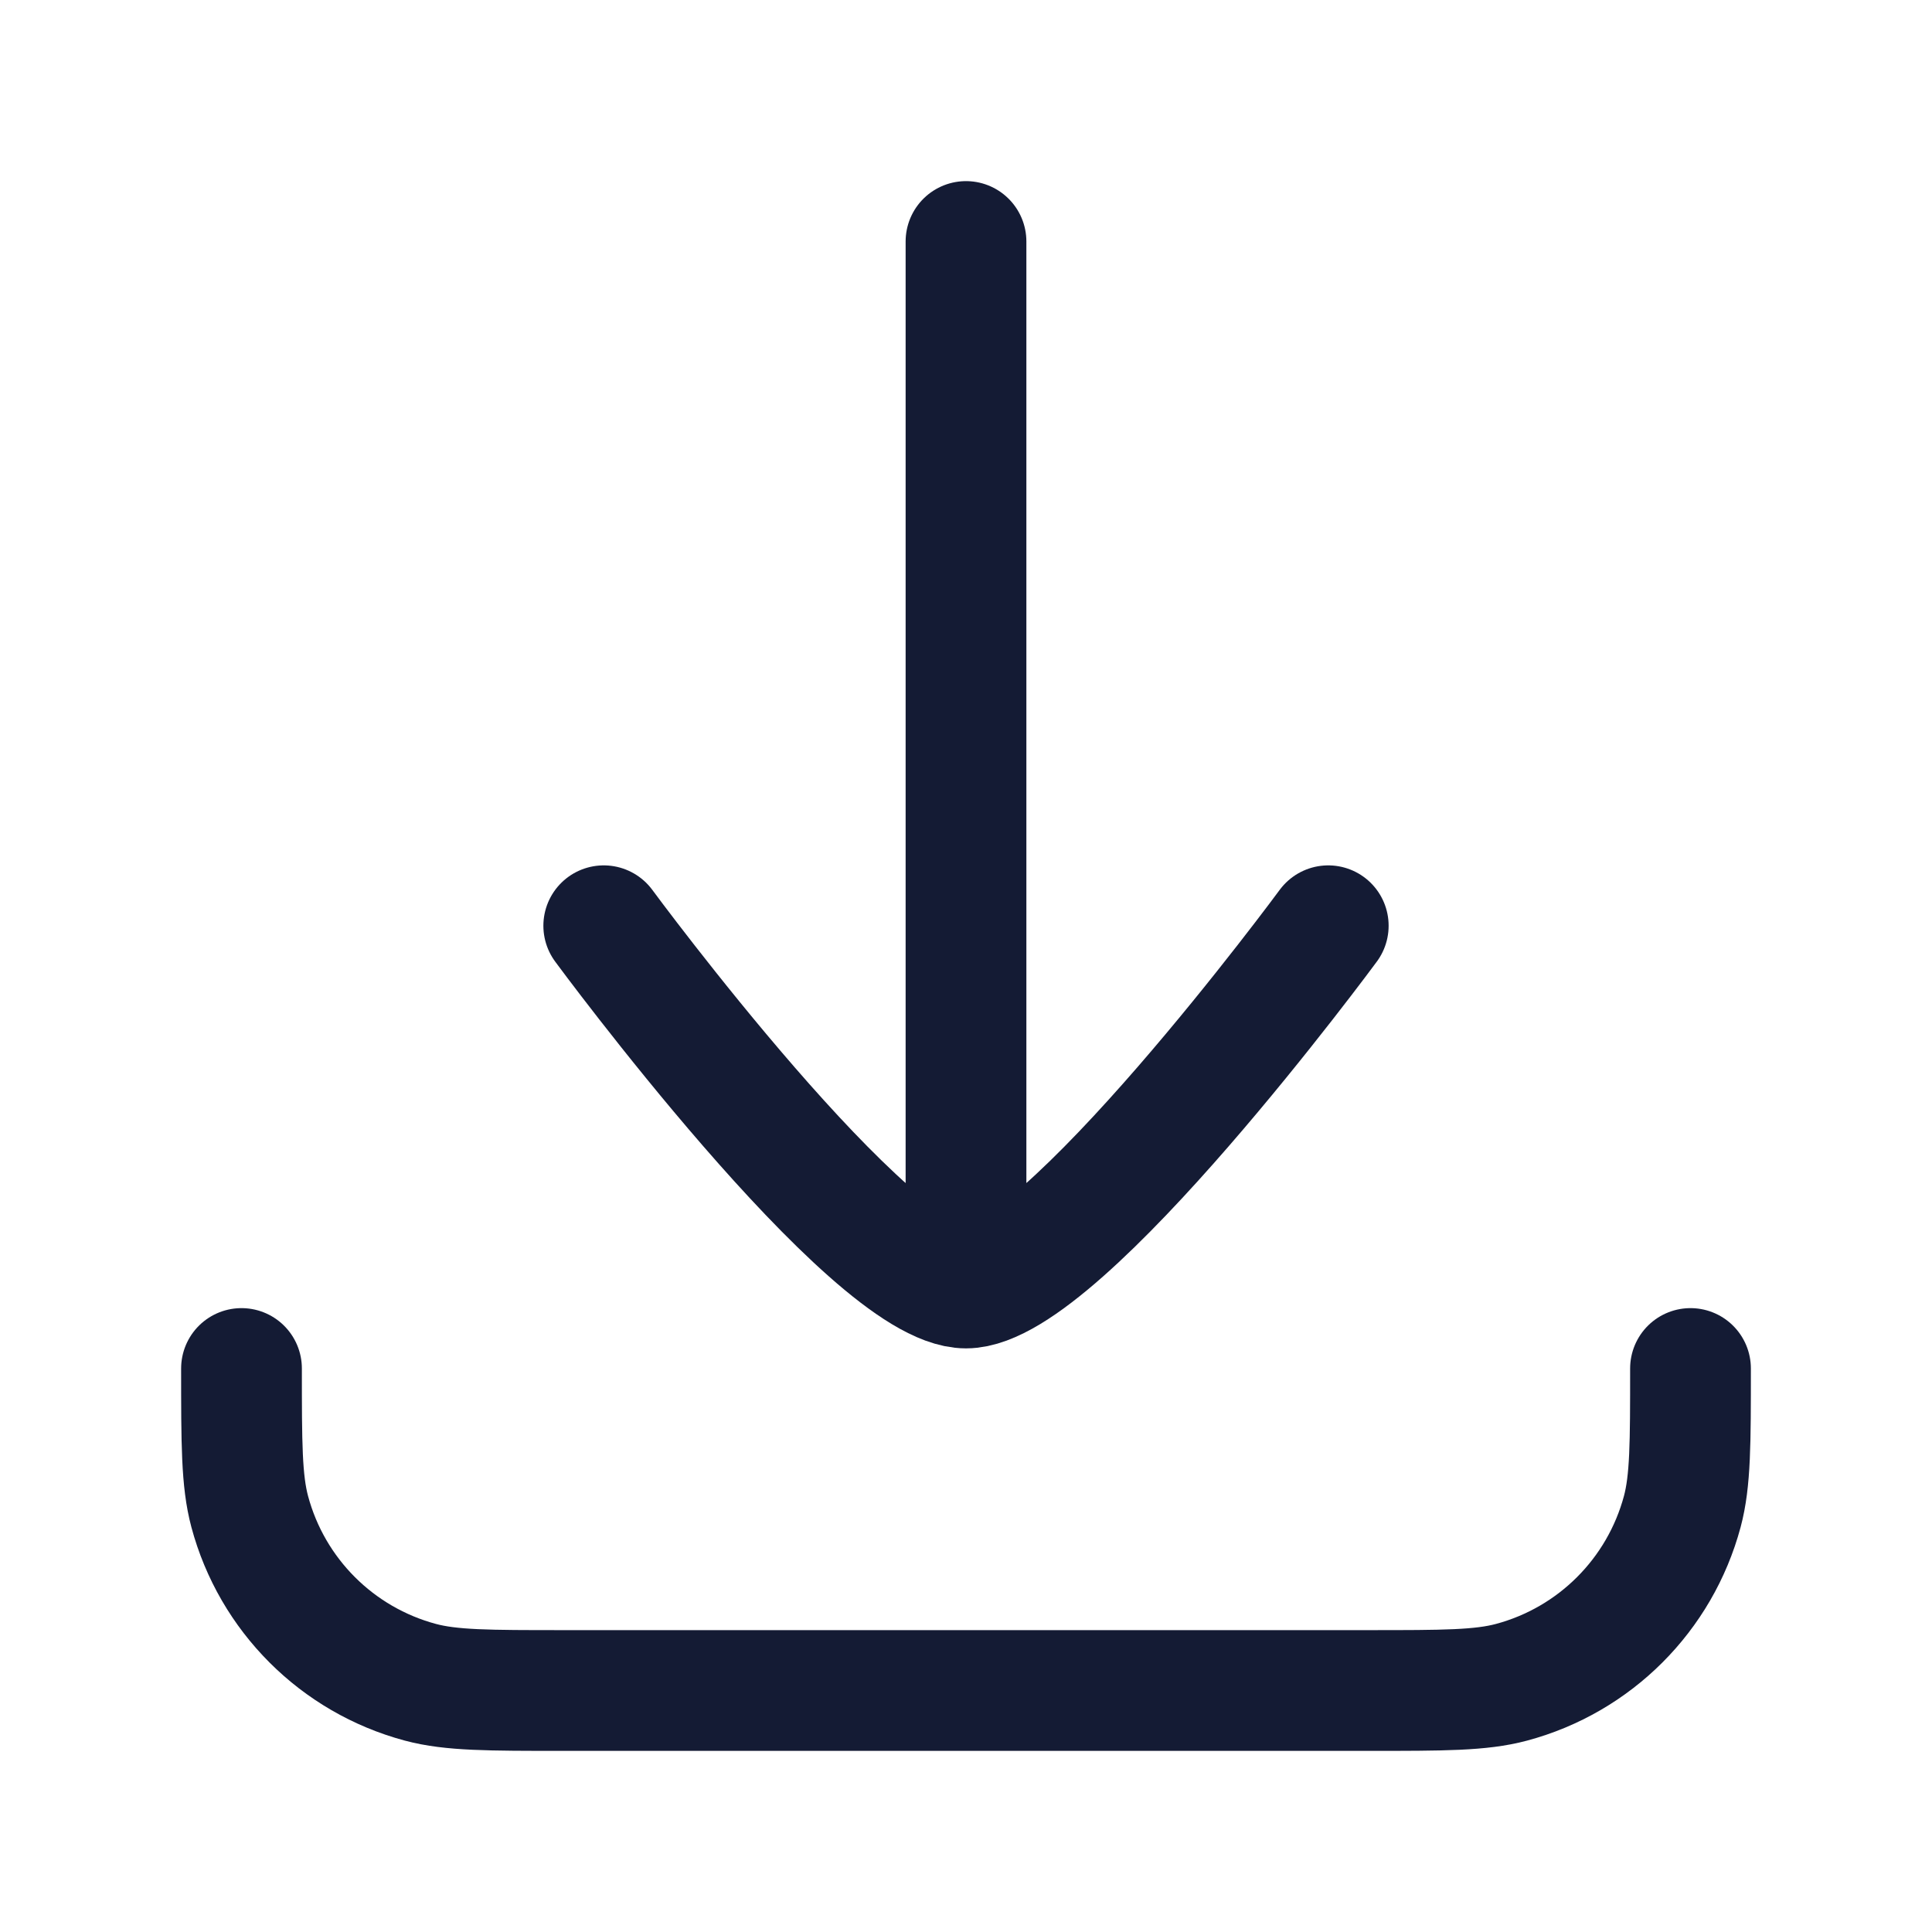 <svg width="24" height="24" viewBox="0 0 24 24" fill="none" xmlns="http://www.w3.org/2000/svg">
<path d="M3 17C3 17.93 3 18.395 3.102 18.777C3.379 19.812 4.188 20.621 5.223 20.898C5.605 21 6.07 21 7 21L17 21C17.93 21 18.395 21 18.776 20.898C19.811 20.621 20.62 19.812 20.898 18.777C21 18.395 21 17.93 21 17" stroke="#141B34" stroke-width="1.5" stroke-linecap="round" stroke-linejoin="round"/>
<path d="M16.5 11.5C16.5 11.5 13.186 16 12 16C10.814 16 7.5 11.5 7.5 11.5M12 15V3" stroke="#141B34" stroke-width="1.5" stroke-linecap="round" stroke-linejoin="round"/>
</svg>
